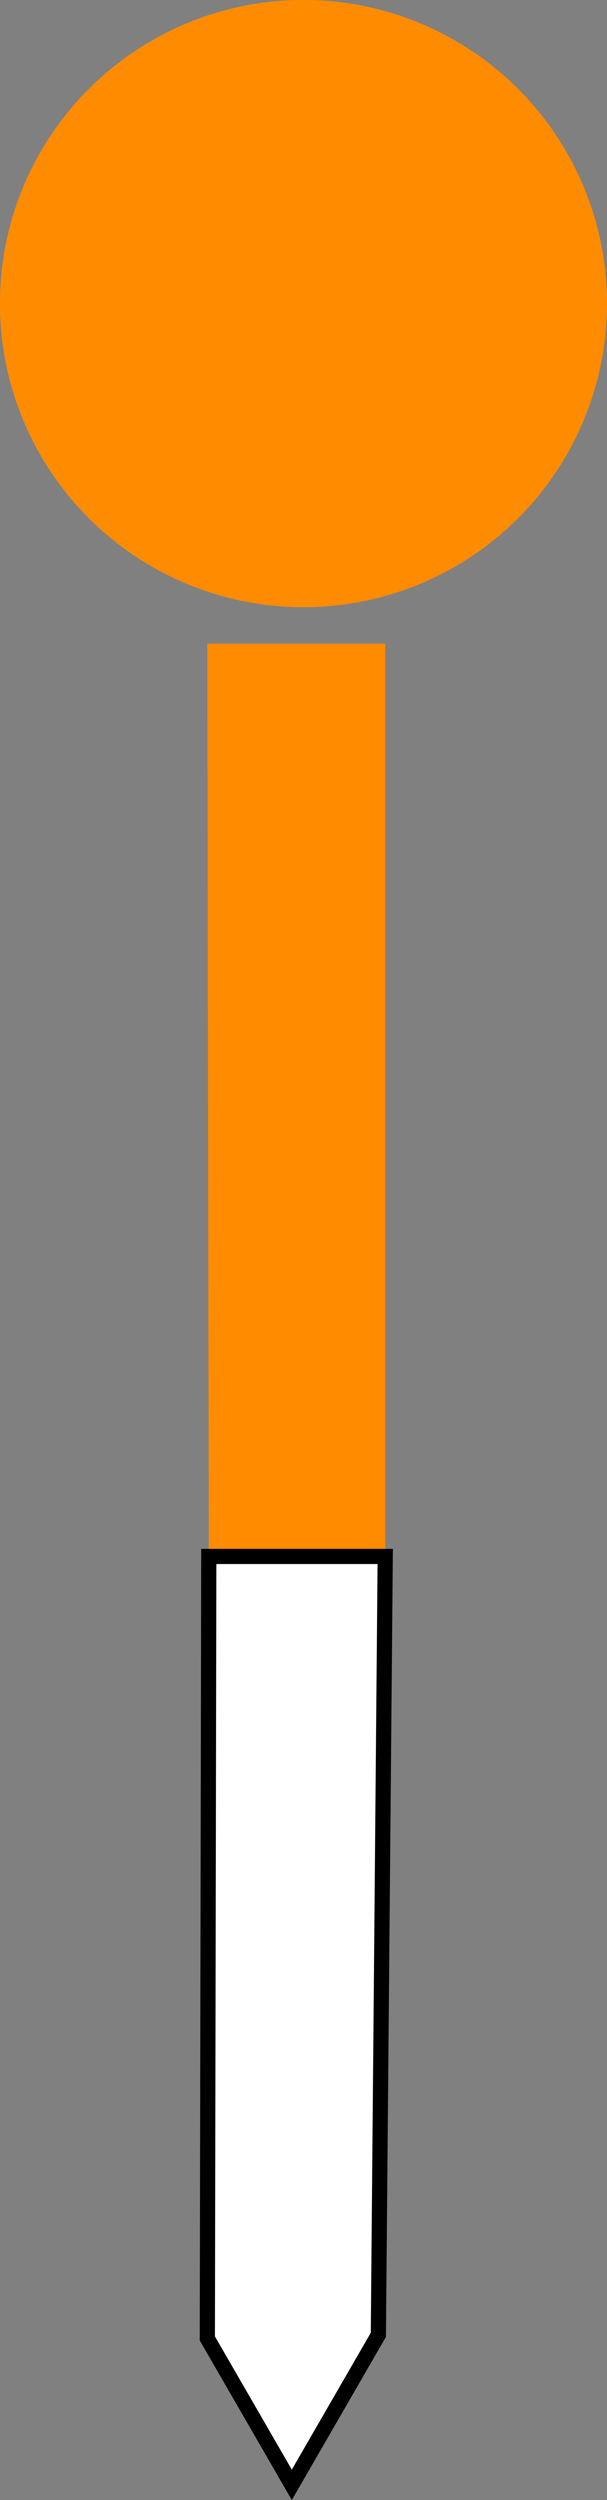 <?xml version="1.0" encoding="UTF-8" standalone="no"?>
<svg
   xmlns:dc="http://purl.org/dc/elements/1.1/"
   xmlns:cc="http://creativecommons.org/ns#"
   xmlns:rdf="http://www.w3.org/1999/02/22-rdf-syntax-ns#"
   xmlns:svg="http://www.w3.org/2000/svg"
   xmlns="http://www.w3.org/2000/svg"
   xmlns:sodipodi="http://sodipodi.sourceforge.net/DTD/sodipodi-0.dtd"
   xmlns:inkscape="http://www.inkscape.org/namespaces/inkscape"
   sodipodi:docname="señalTB-11.svg"
   inkscape:version="1.0beta1 (76ce730, 2019-10-19)"
   id="svg8"
   version="1.1"
   viewBox="0 0 9.995 41.152"
   height="41.152mm"
   width="9.995mm">
  <rect x="0" y="0" width="9.995" height="41.152" fill="#808080" stroke="none"/>
  <defs
     id="defs2" />
  <sodipodi:namedview
     inkscape:window-maximized="0"
     inkscape:window-y="23"
     inkscape:window-x="0"
     inkscape:window-height="755"
     inkscape:window-width="1280"
     fit-margin-bottom="0"
     fit-margin-right="0"
     fit-margin-left="0"
     fit-margin-top="0"
     showgrid="false"
     inkscape:document-rotation="0"
     inkscape:current-layer="layer1"
     inkscape:document-units="mm"
     inkscape:cy="100.48913"
     inkscape:cx="23.450394"
     inkscape:zoom="22.4"
     inkscape:pageshadow="2"
     inkscape:pageopacity="0.0"
     borderopacity="1.0"
     bordercolor="#666666"
     pagecolor="#ffffff"
     id="base" />
  <g
     transform="translate(-81.63,-117.727)"
     id="layer1"
     inkscape:groupmode="layer"
     inkscape:label="dibujo">
    <circle
       r="4.998"
       cy="122.724"
       cx="86.627"
       id="path26"
       style="opacity:1;fill:#ff8c00;fill-opacity:1;fill-rule:evenodd;stroke:none;stroke-width:0.319;stroke-linecap:round;stroke-dashoffset:11.339;stop-color:#000000" />
    <path
       sodipodi:nodetypes="ccccc"
       inkscape:connector-curvature="0"
       id="path28"
       d="m 85.068,143.347 -0.024,-15.025 h 2.929 v 15.025 z"
       style="fill:#ff8c00;stroke:none;stroke-width:0.265px;stroke-linecap:butt;stroke-linejoin:miter;stroke-opacity:1" />
    <path
       sodipodi:nodetypes="cccccc"
       inkscape:connector-curvature="0"
       id="path30"
       d="m 85.068,143.347 -0.024,12.872 1.391,2.41 1.425,-2.469 0.113,-12.813 z"
       style="fill:#ffffff;stroke:#000000;stroke-width:0.25;stroke-linecap:butt;stroke-linejoin:miter;stroke-opacity:1" />
  </g>
  <g
     transform="translate(-81.63,-117.727)"
     style="display:inline;opacity:0.441"
     inkscape:label="calco"
     id="layer2"
     inkscape:groupmode="layer" />
</svg>
